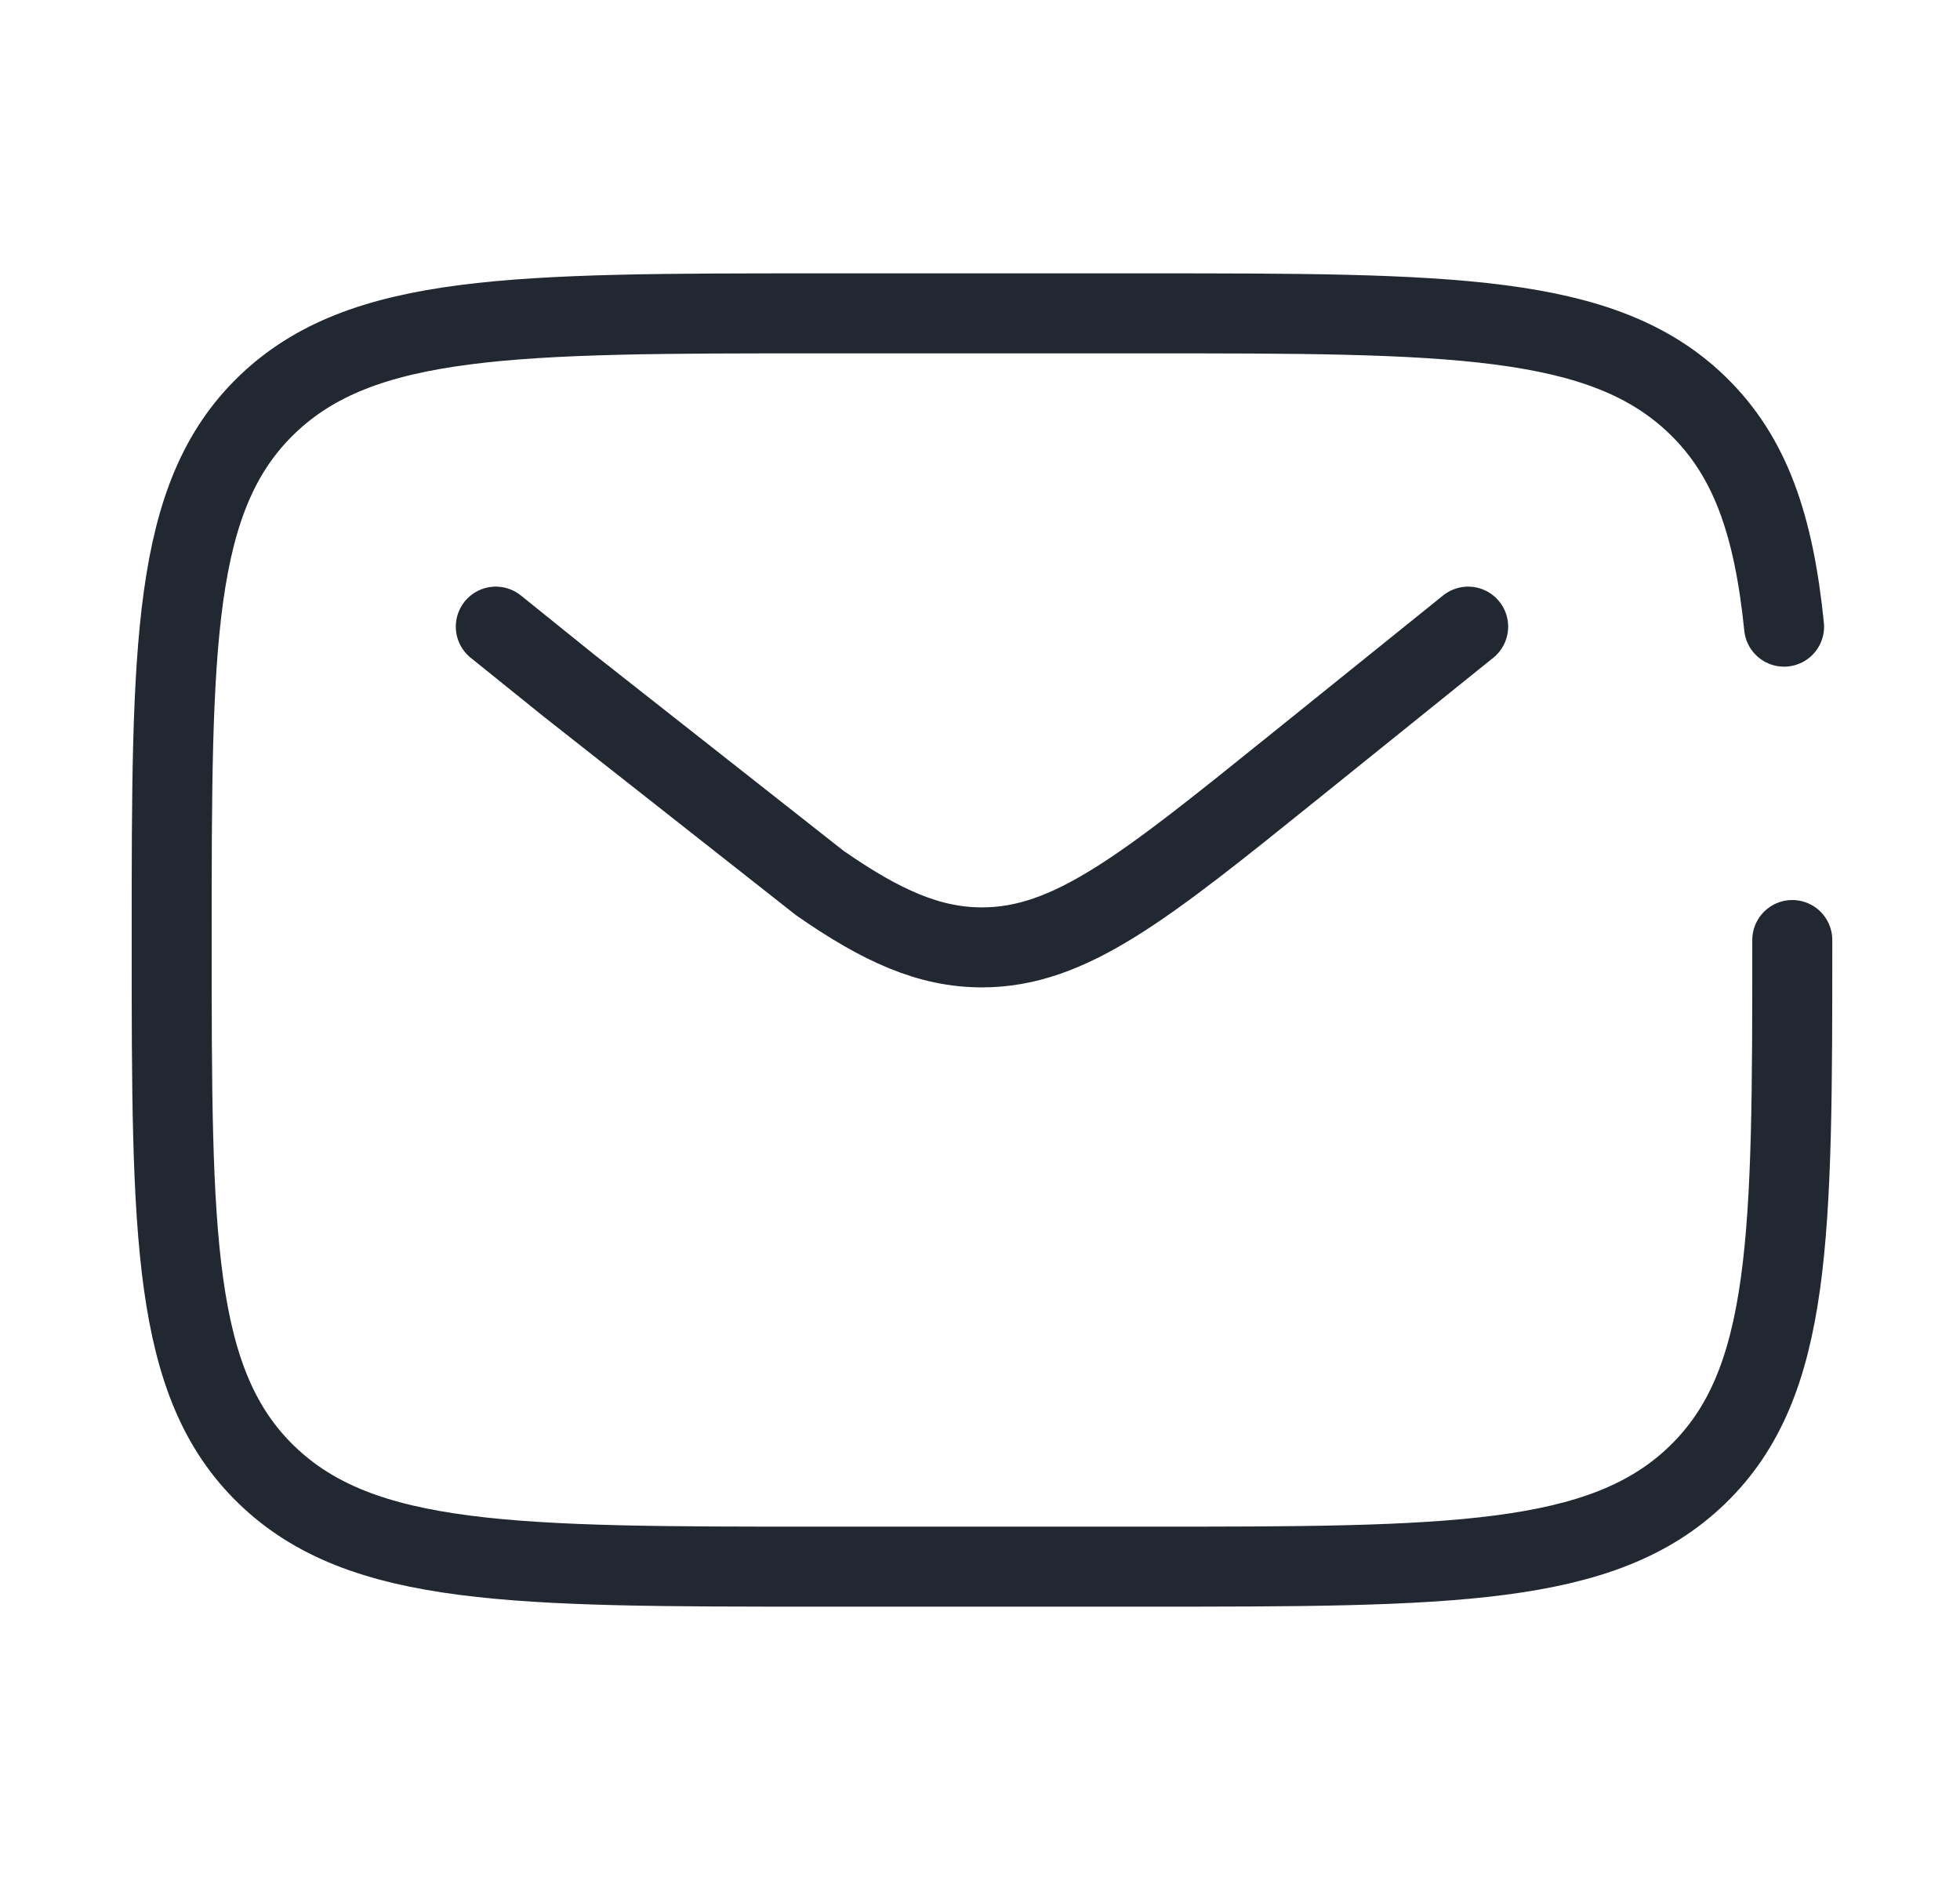 <svg width="49" height="47" viewBox="0 0 49 47" fill="none" xmlns="http://www.w3.org/2000/svg">
<path d="M44.807 23.501C44.807 30.886 44.807 34.579 42.434 36.873C40.061 39.167 36.241 39.167 28.601 39.167H20.498C12.858 39.167 9.039 39.167 6.665 36.873C4.292 34.579 4.292 30.886 4.292 23.501C4.292 16.115 4.292 12.423 6.665 10.128C9.039 7.834 12.858 7.834 20.498 7.834H28.601C36.241 7.834 40.061 7.834 42.434 10.128C43.757 11.408 44.343 13.121 44.602 15.667" stroke="#222831" stroke-width="2" stroke-linecap="round"/>
<path d="M36.704 15.666L32.33 19.189C28.61 22.186 26.75 23.685 24.549 23.685C23.234 23.685 22.04 23.15 20.498 22.078L14.218 17.135L12.395 15.666" stroke="#222831" stroke-width="2" stroke-linecap="round"/>
</svg>
